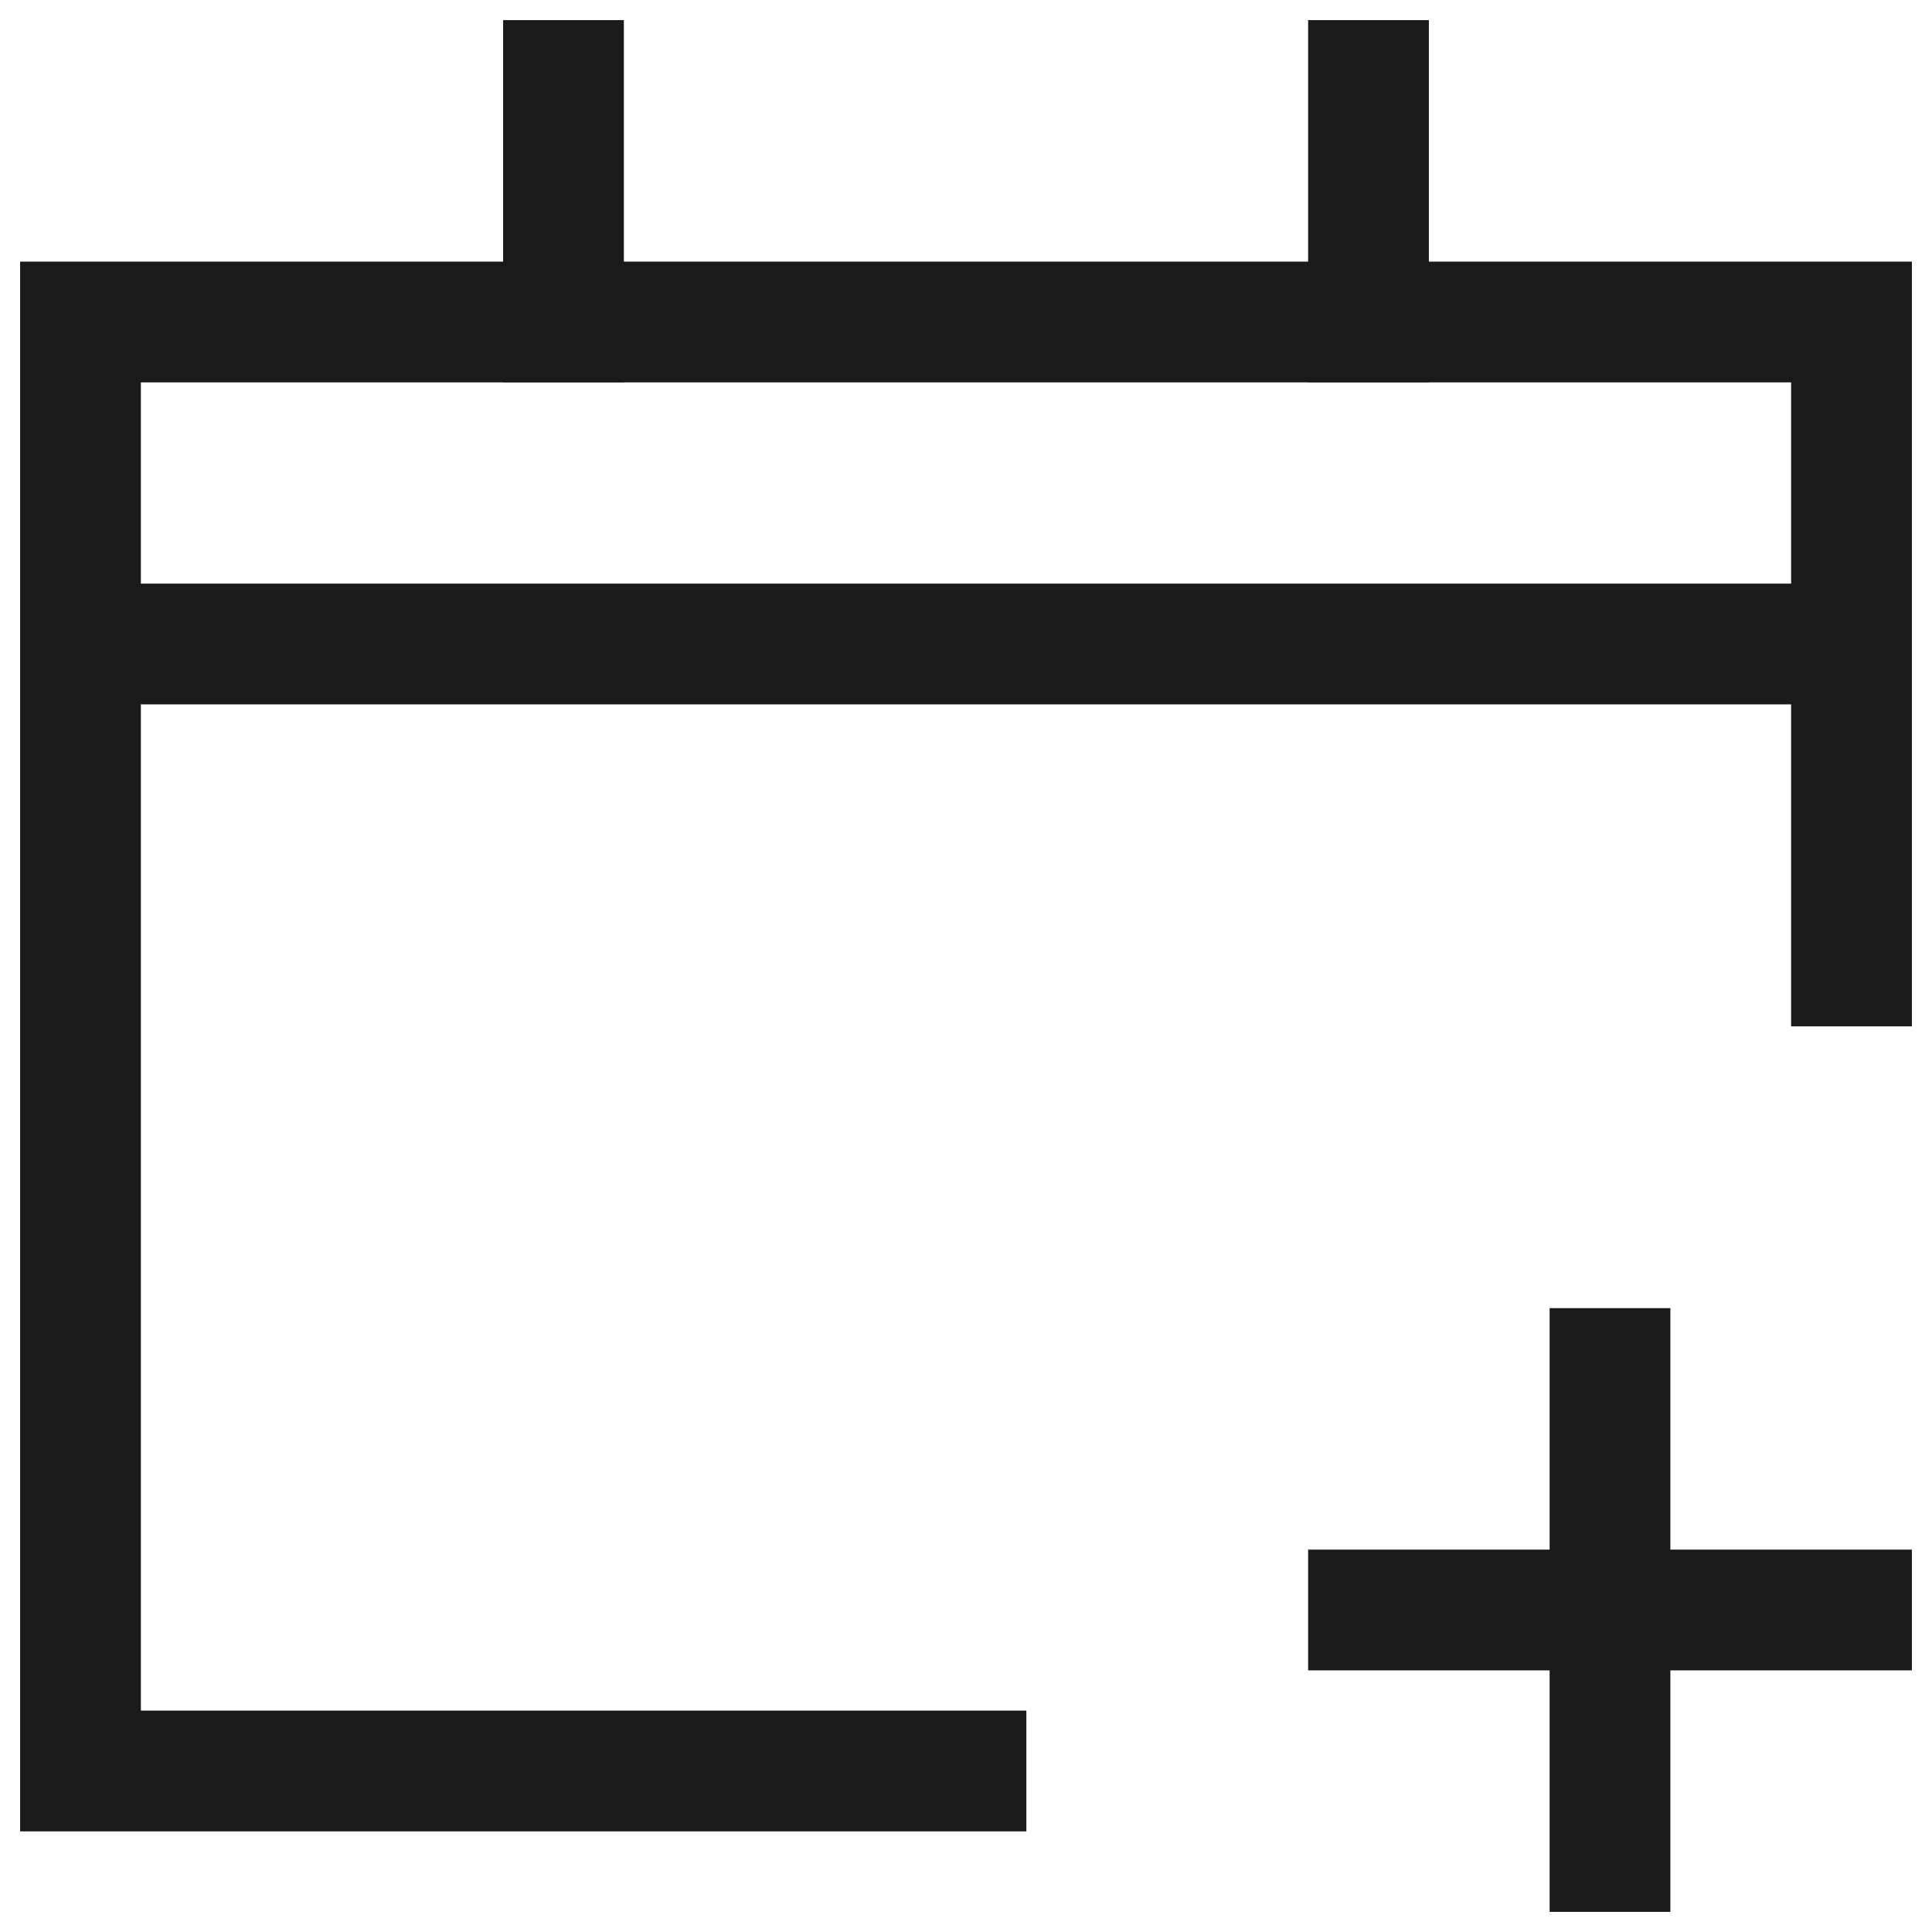 <svg width="24" height="24" viewBox="0 0 24 24" fill="none" xmlns="http://www.w3.org/2000/svg">
<path d="M20 17V23" stroke="#1A1A1A" stroke-width="1.5" stroke-miterlimit="10" stroke-linecap="square"/>
<path d="M17 20H23" stroke="#1A1A1A" stroke-width="1.5" stroke-miterlimit="10" stroke-linecap="square"/>
<path d="M12 22H1V4H23V12" stroke="#1A1A1A" stroke-width="1.5" stroke-miterlimit="10" stroke-linecap="square"/>
<path d="M7 1V4" stroke="#1A1A1A" stroke-width="1.5" stroke-miterlimit="10" stroke-linecap="square"/>
<path d="M17 1V4" stroke="#1A1A1A" stroke-width="1.5" stroke-miterlimit="10" stroke-linecap="square"/>
<path d="M1 8H23" stroke="#1A1A1A" stroke-width="1.5" stroke-miterlimit="10"/>
</svg>
